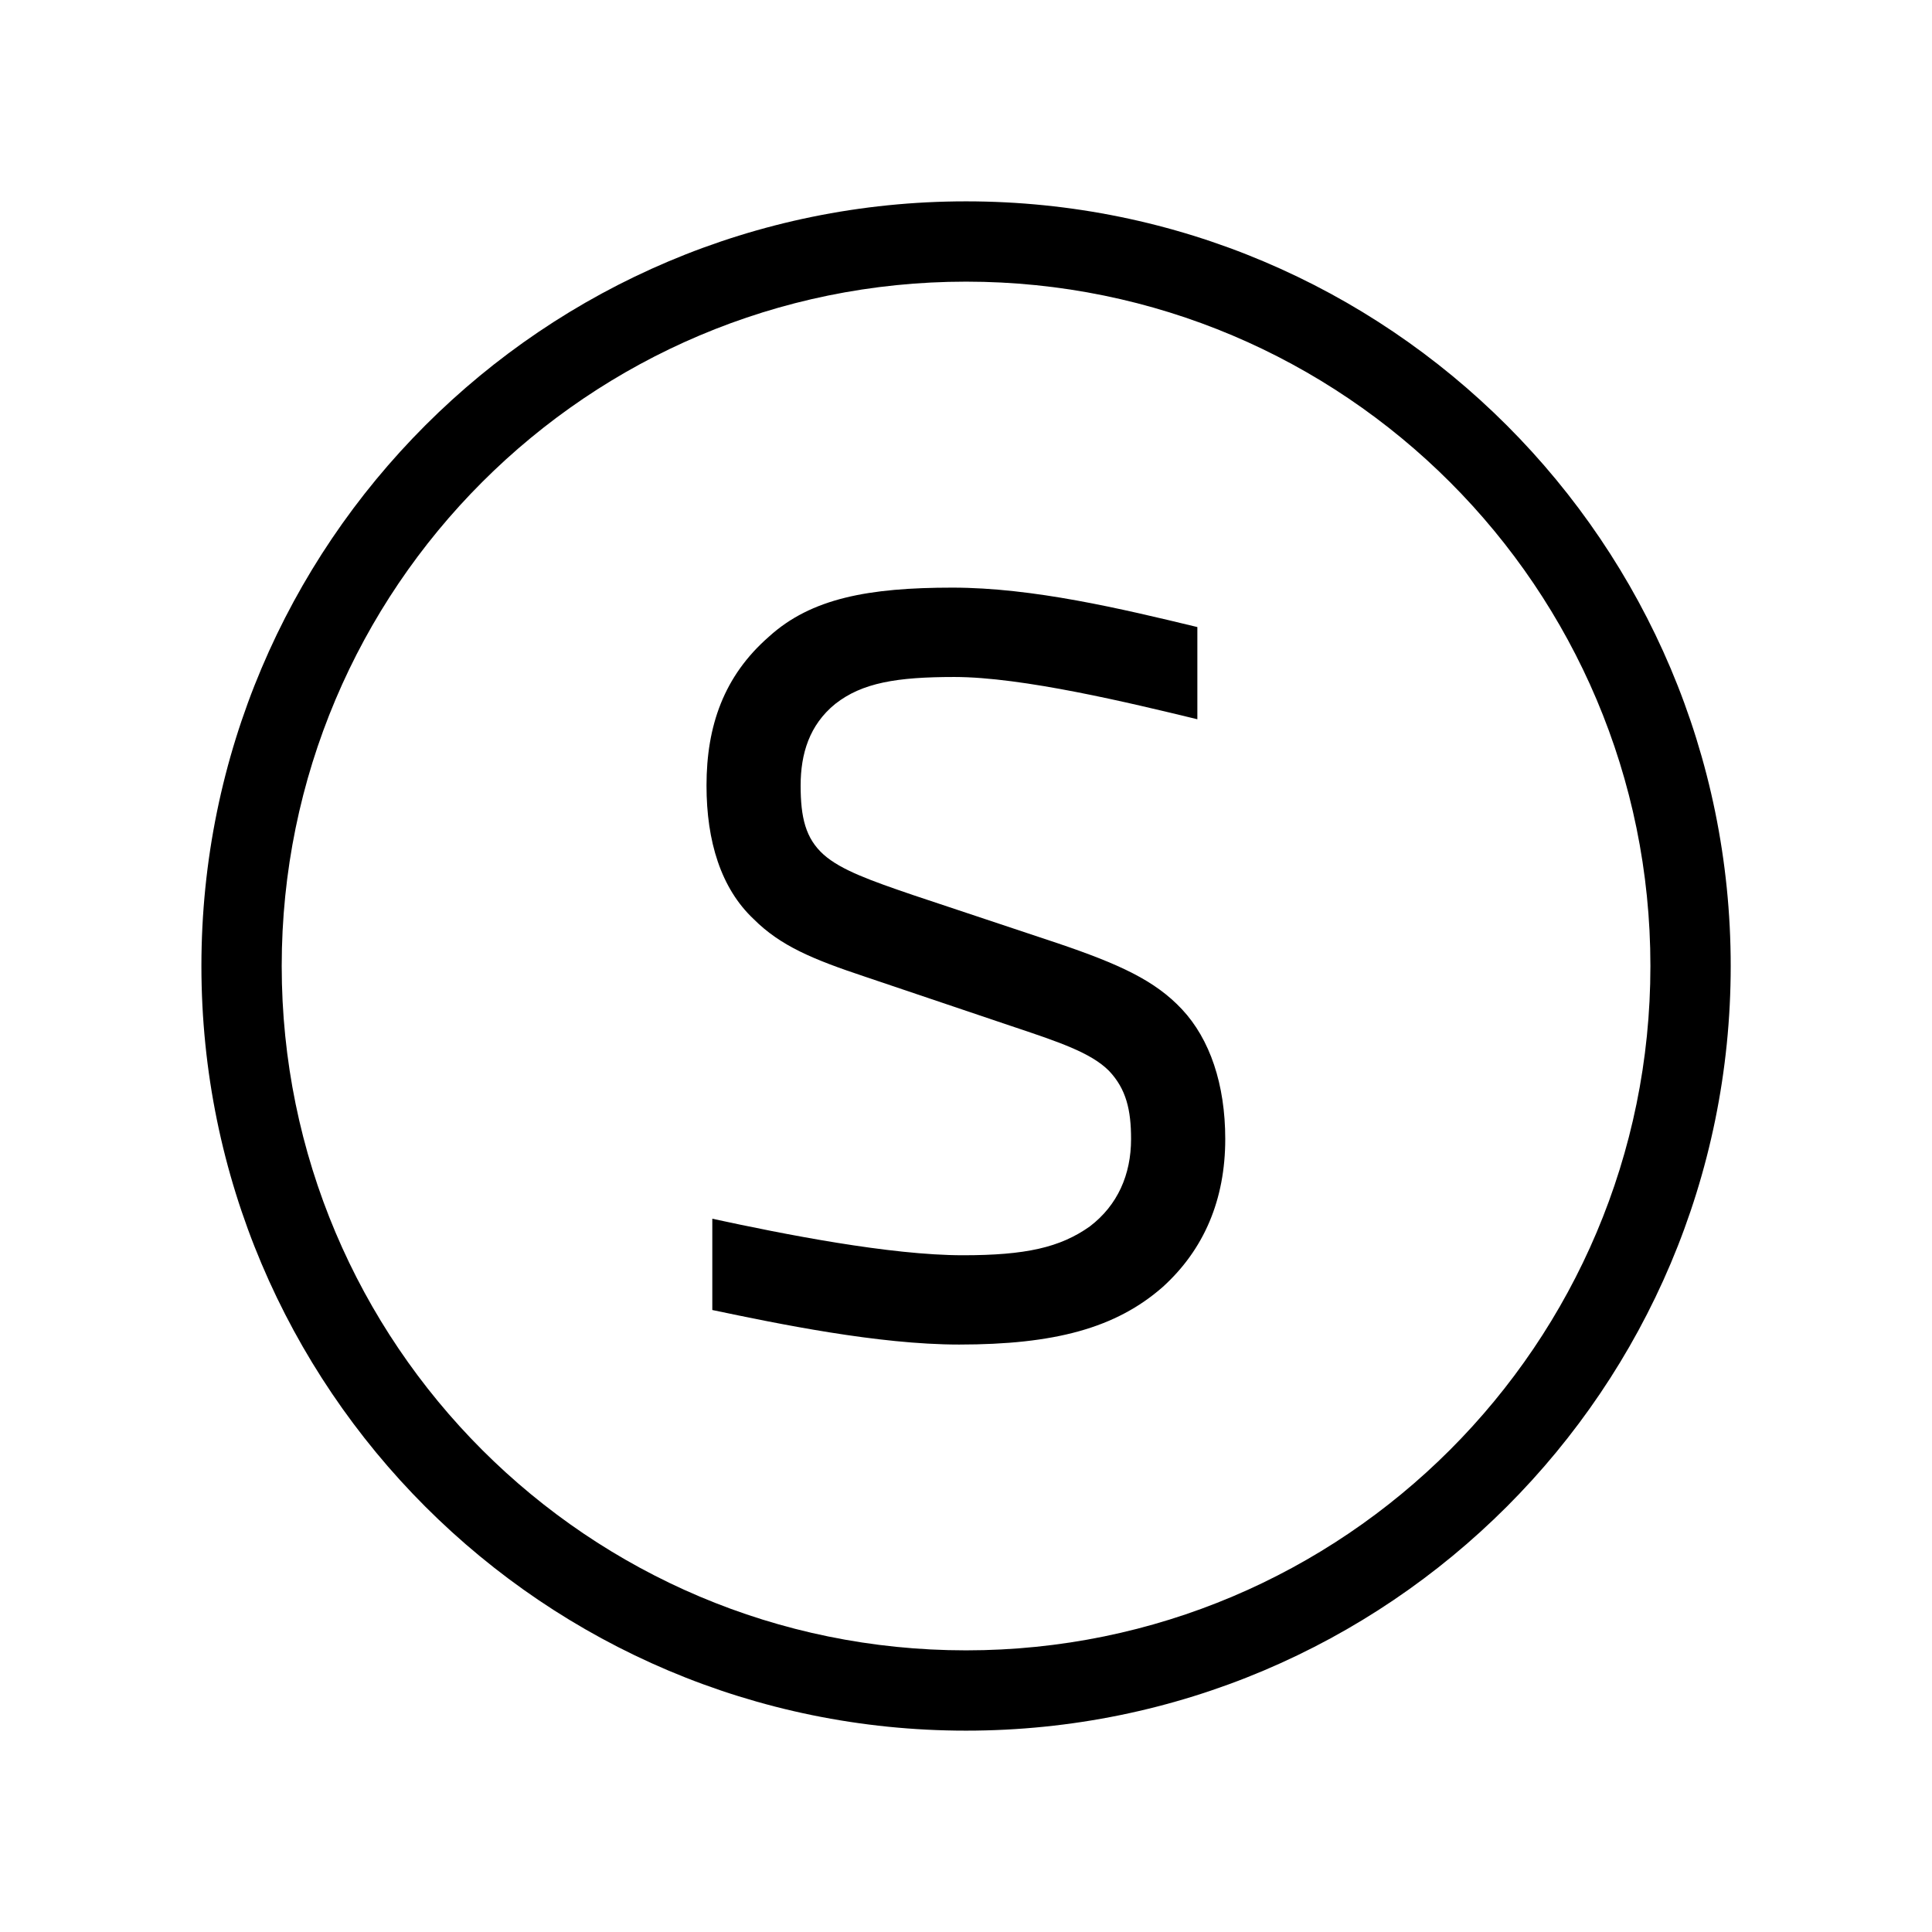 <svg width="48" height="48" viewBox="0 0 32 32" xmlns="http://www.w3.org/2000/svg"><path d="M11.808 21.7L11.798 21.698V20.186C12.975 20.441 14.741 20.791 15.95 20.791C16.984 20.791 17.557 20.664 18.05 20.314C18.512 19.963 18.734 19.454 18.734 18.866C18.734 18.388 18.655 18.038 18.368 17.736C18.066 17.434 17.541 17.259 16.73 16.988L14.327 16.177C13.468 15.891 12.927 15.668 12.482 15.222C11.941 14.713 11.702 13.934 11.702 13.011C11.702 12.024 11.989 11.197 12.736 10.545C13.436 9.908 14.391 9.733 15.775 9.733C17.111 9.733 18.575 10.083 19.832 10.386V11.913C18.718 11.643 16.936 11.213 15.807 11.213C14.852 11.213 14.28 11.309 13.834 11.659C13.405 12.008 13.261 12.486 13.261 13.011C13.261 13.536 13.341 13.886 13.643 14.156C13.93 14.411 14.423 14.586 15.123 14.825L17.509 15.62C18.543 15.97 19.132 16.241 19.578 16.718C20.039 17.211 20.294 17.959 20.294 18.866C20.294 19.868 19.944 20.695 19.259 21.316C18.48 22 17.462 22.27 15.886 22.27C14.539 22.27 12.875 21.923 11.808 21.7Z" fill="#000000" class="bmwfcol"/><path d="M16.001 3.335C9.006 3.335 3.336 9.005 3.336 16C3.336 22.995 9.006 28.665 16.001 28.665C22.996 28.665 28.666 22.995 28.666 16C28.666 9.005 22.996 3.335 16.001 3.335ZM4.666 16C4.666 9.74 9.741 4.665 16.001 4.665C22.261 4.665 27.336 9.74 27.336 16C27.336 22.26 22.261 27.335 16.001 27.335C9.741 27.335 4.666 22.26 4.666 16Z" fill="#000000" class="bmwfcol"/><title>s-bahn_lt_48</title></svg>